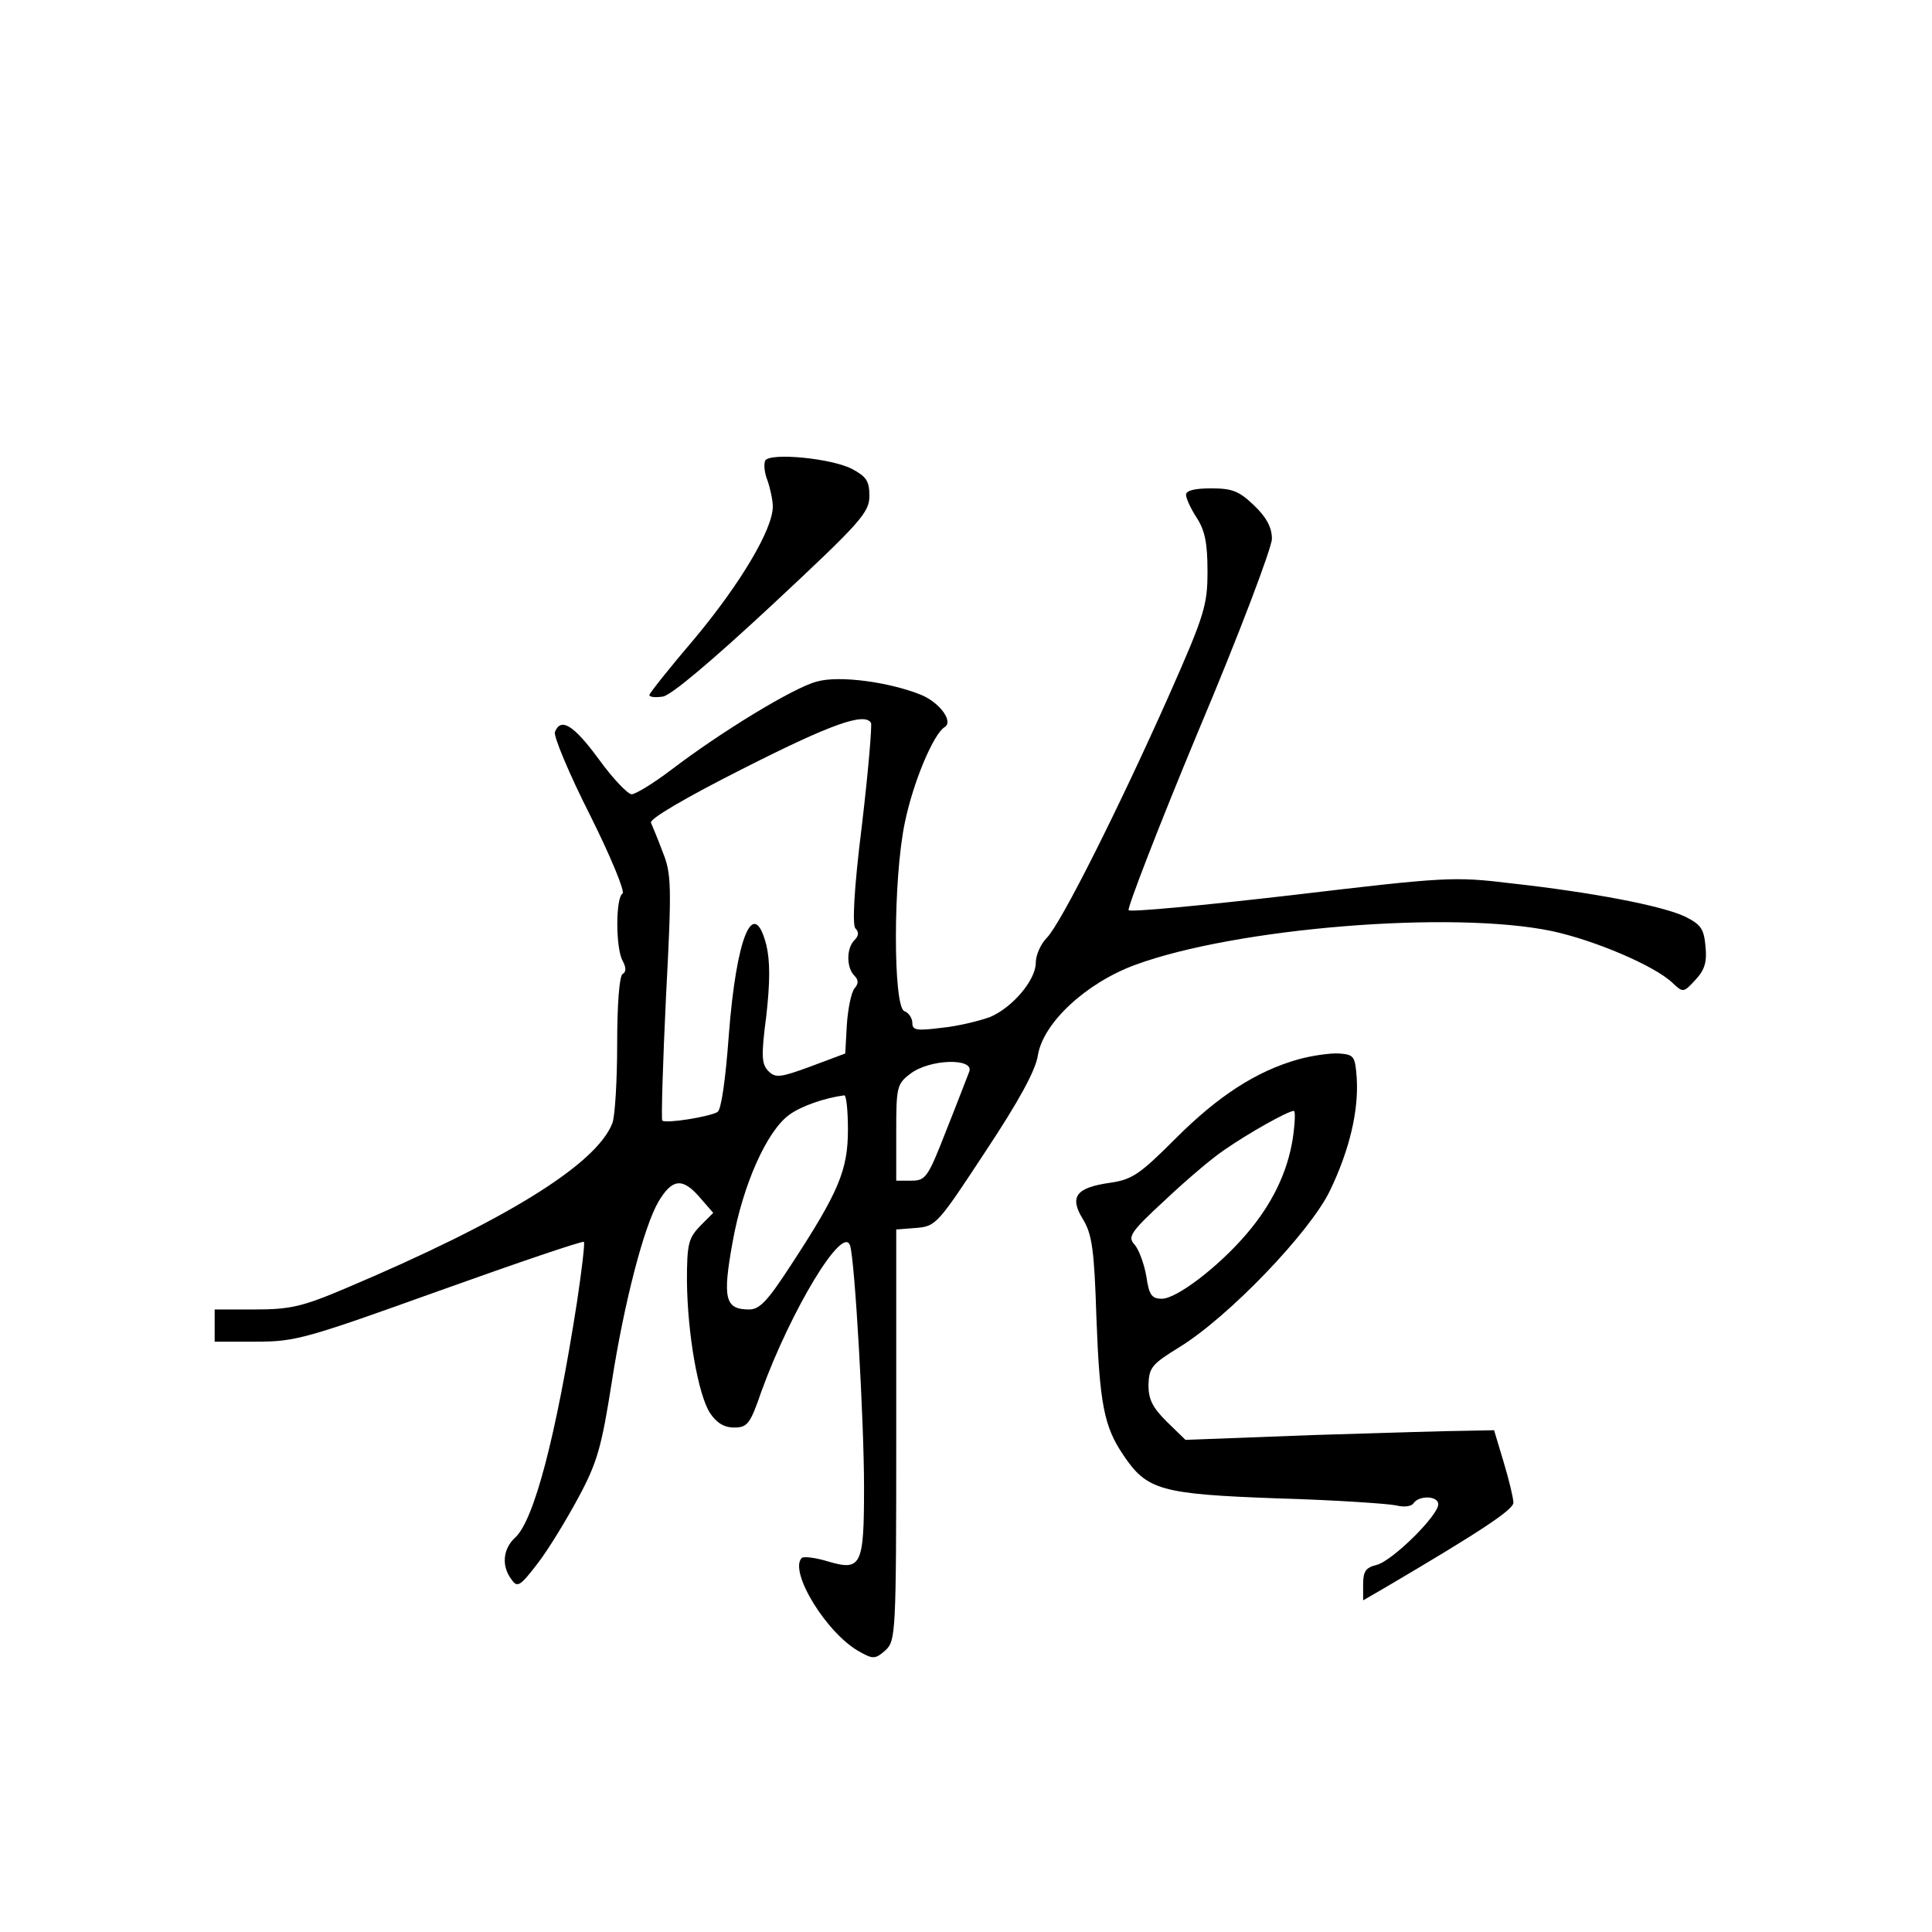 <?xml version="1.0" standalone="no"?>
<!DOCTYPE svg PUBLIC "-//W3C//DTD SVG 20010904//EN"
 "http://www.w3.org/TR/2001/REC-SVG-20010904/DTD/svg10.dtd">
<svg version="1.0" xmlns="http://www.w3.org/2000/svg"
 width="360pt" height="360pt" viewBox="0 0 360 360"
 preserveAspectRatio="xMidYMid meet">
<g transform="translate(0,360) scale(0.1,-0.1)"
fill="#000000" stroke="none">
<path d="M1426 2742 c-3 -6 -2 -22 4 -37 5 -14 10 -37 10 -49 0 -42 -60 -143
-145 -245 -47 -55 -85 -103 -85 -106 0 -4 11 -5 25 -3 15 2 90 65 205 172 164
153 180 171 180 202 0 28 -6 36 -32 50 -38 20 -152 31 -162 16z"/>
<path d="M2210 2678 c0 -7 9 -26 20 -43 15 -23 20 -47 20 -99 0 -63 -5 -81
-71 -230 -92 -207 -201 -425 -228 -453 -12 -12 -21 -33 -21 -47 0 -32 -43 -83
-85 -101 -19 -7 -59 -17 -89 -20 -48 -6 -56 -5 -56 9 0 9 -7 19 -15 22 -21 9
-21 247 1 351 15 74 53 165 74 178 17 10 -8 45 -43 60 -59 24 -153 37 -195 25
-43 -11 -179 -94 -272 -165 -33 -25 -66 -45 -73 -45 -7 0 -35 29 -61 65 -47
64 -71 79 -82 51 -3 -7 26 -77 65 -154 40 -80 66 -144 61 -147 -13 -8 -13
-101 0 -125 7 -13 7 -21 0 -25 -6 -4 -10 -58 -10 -130 0 -68 -4 -135 -9 -148
-30 -77 -200 -182 -498 -308 -80 -34 -103 -39 -168 -39 l-75 0 0 -30 0 -30 78
0 c73 0 93 6 341 95 145 52 266 93 269 91 2 -3 -4 -53 -13 -113 -39 -250 -80
-406 -115 -438 -23 -21 -26 -53 -7 -78 11 -16 16 -13 49 30 20 26 54 82 76
123 35 65 43 94 62 215 23 148 60 290 87 336 25 42 44 45 75 10 l27 -31 -24
-24 c-22 -23 -25 -33 -25 -103 1 -99 21 -212 43 -246 12 -18 26 -27 45 -27 25
0 30 7 51 68 55 151 152 312 165 271 9 -28 26 -328 26 -450 0 -148 -5 -157
-69 -138 -23 7 -44 9 -47 6 -25 -25 48 -144 110 -176 23 -13 28 -12 46 4 19
18 20 30 20 401 l0 383 38 3 c36 3 40 8 128 142 63 95 94 152 98 180 10 60 89
134 181 168 187 69 591 102 777 63 79 -17 190 -64 224 -96 20 -19 21 -19 43 5
17 18 22 33 19 62 -3 33 -8 41 -38 56 -42 20 -171 45 -324 62 -107 13 -122 12
-409 -22 -164 -19 -301 -32 -304 -28 -3 3 55 154 130 334 76 180 137 342 137
358 0 21 -10 40 -33 62 -28 27 -41 32 -80 32 -31 0 -47 -4 -47 -12z m-587
-425 c2 -5 -5 -90 -17 -191 -15 -120 -18 -186 -12 -192 7 -7 6 -14 -2 -22 -15
-15 -15 -51 0 -66 8 -8 8 -15 0 -24 -6 -8 -12 -38 -14 -67 l-3 -54 -64 -24
c-57 -21 -66 -22 -79 -9 -13 13 -14 28 -4 104 7 63 7 101 0 131 -24 93 -56 15
-70 -168 -6 -82 -14 -139 -21 -143 -15 -9 -96 -22 -103 -16 -2 3 1 107 7 231
11 208 10 229 -6 269 -9 24 -19 48 -22 55 -3 7 63 46 174 102 162 82 224 104
236 84z m183 -650 c-4 -10 -23 -60 -43 -110 -34 -87 -38 -93 -65 -93 l-28 0 0
89 c0 85 1 91 26 110 36 28 120 30 110 4z m-226 -108 c0 -75 -17 -116 -106
-252 -43 -66 -58 -83 -78 -83 -45 0 -50 20 -31 125 19 107 64 208 106 238 22
16 65 31 102 36 4 1 7 -28 7 -64z"/>
<path d="M2419 1626 c-78 -22 -149 -68 -228 -147 -67 -67 -81 -77 -123 -83
-63 -9 -76 -26 -50 -68 17 -28 21 -57 25 -183 6 -160 14 -203 50 -256 44 -66
70 -73 287 -81 107 -3 207 -10 221 -13 16 -4 29 -2 33 4 10 15 46 14 46 -2 0
-21 -86 -106 -115 -113 -20 -5 -25 -12 -25 -36 l0 -30 38 22 c182 107 242 147
242 160 0 8 -8 42 -18 75 l-18 60 -50 -1 c-27 0 -156 -4 -287 -8 l-238 -9 -35
34 c-26 26 -34 41 -34 68 1 33 6 39 58 71 91 56 242 213 280 291 37 77 54 150
50 211 -3 40 -5 43 -33 45 -16 1 -51 -4 -76 -11z m-10 -147 c-10 -64 -39 -123
-86 -178 -51 -60 -130 -121 -158 -121 -19 0 -24 7 -29 42 -4 23 -14 50 -22 59
-13 14 -8 23 55 81 38 36 88 79 112 95 46 32 119 73 130 73 3 0 2 -23 -2 -51z"/>
</g>
</svg>
